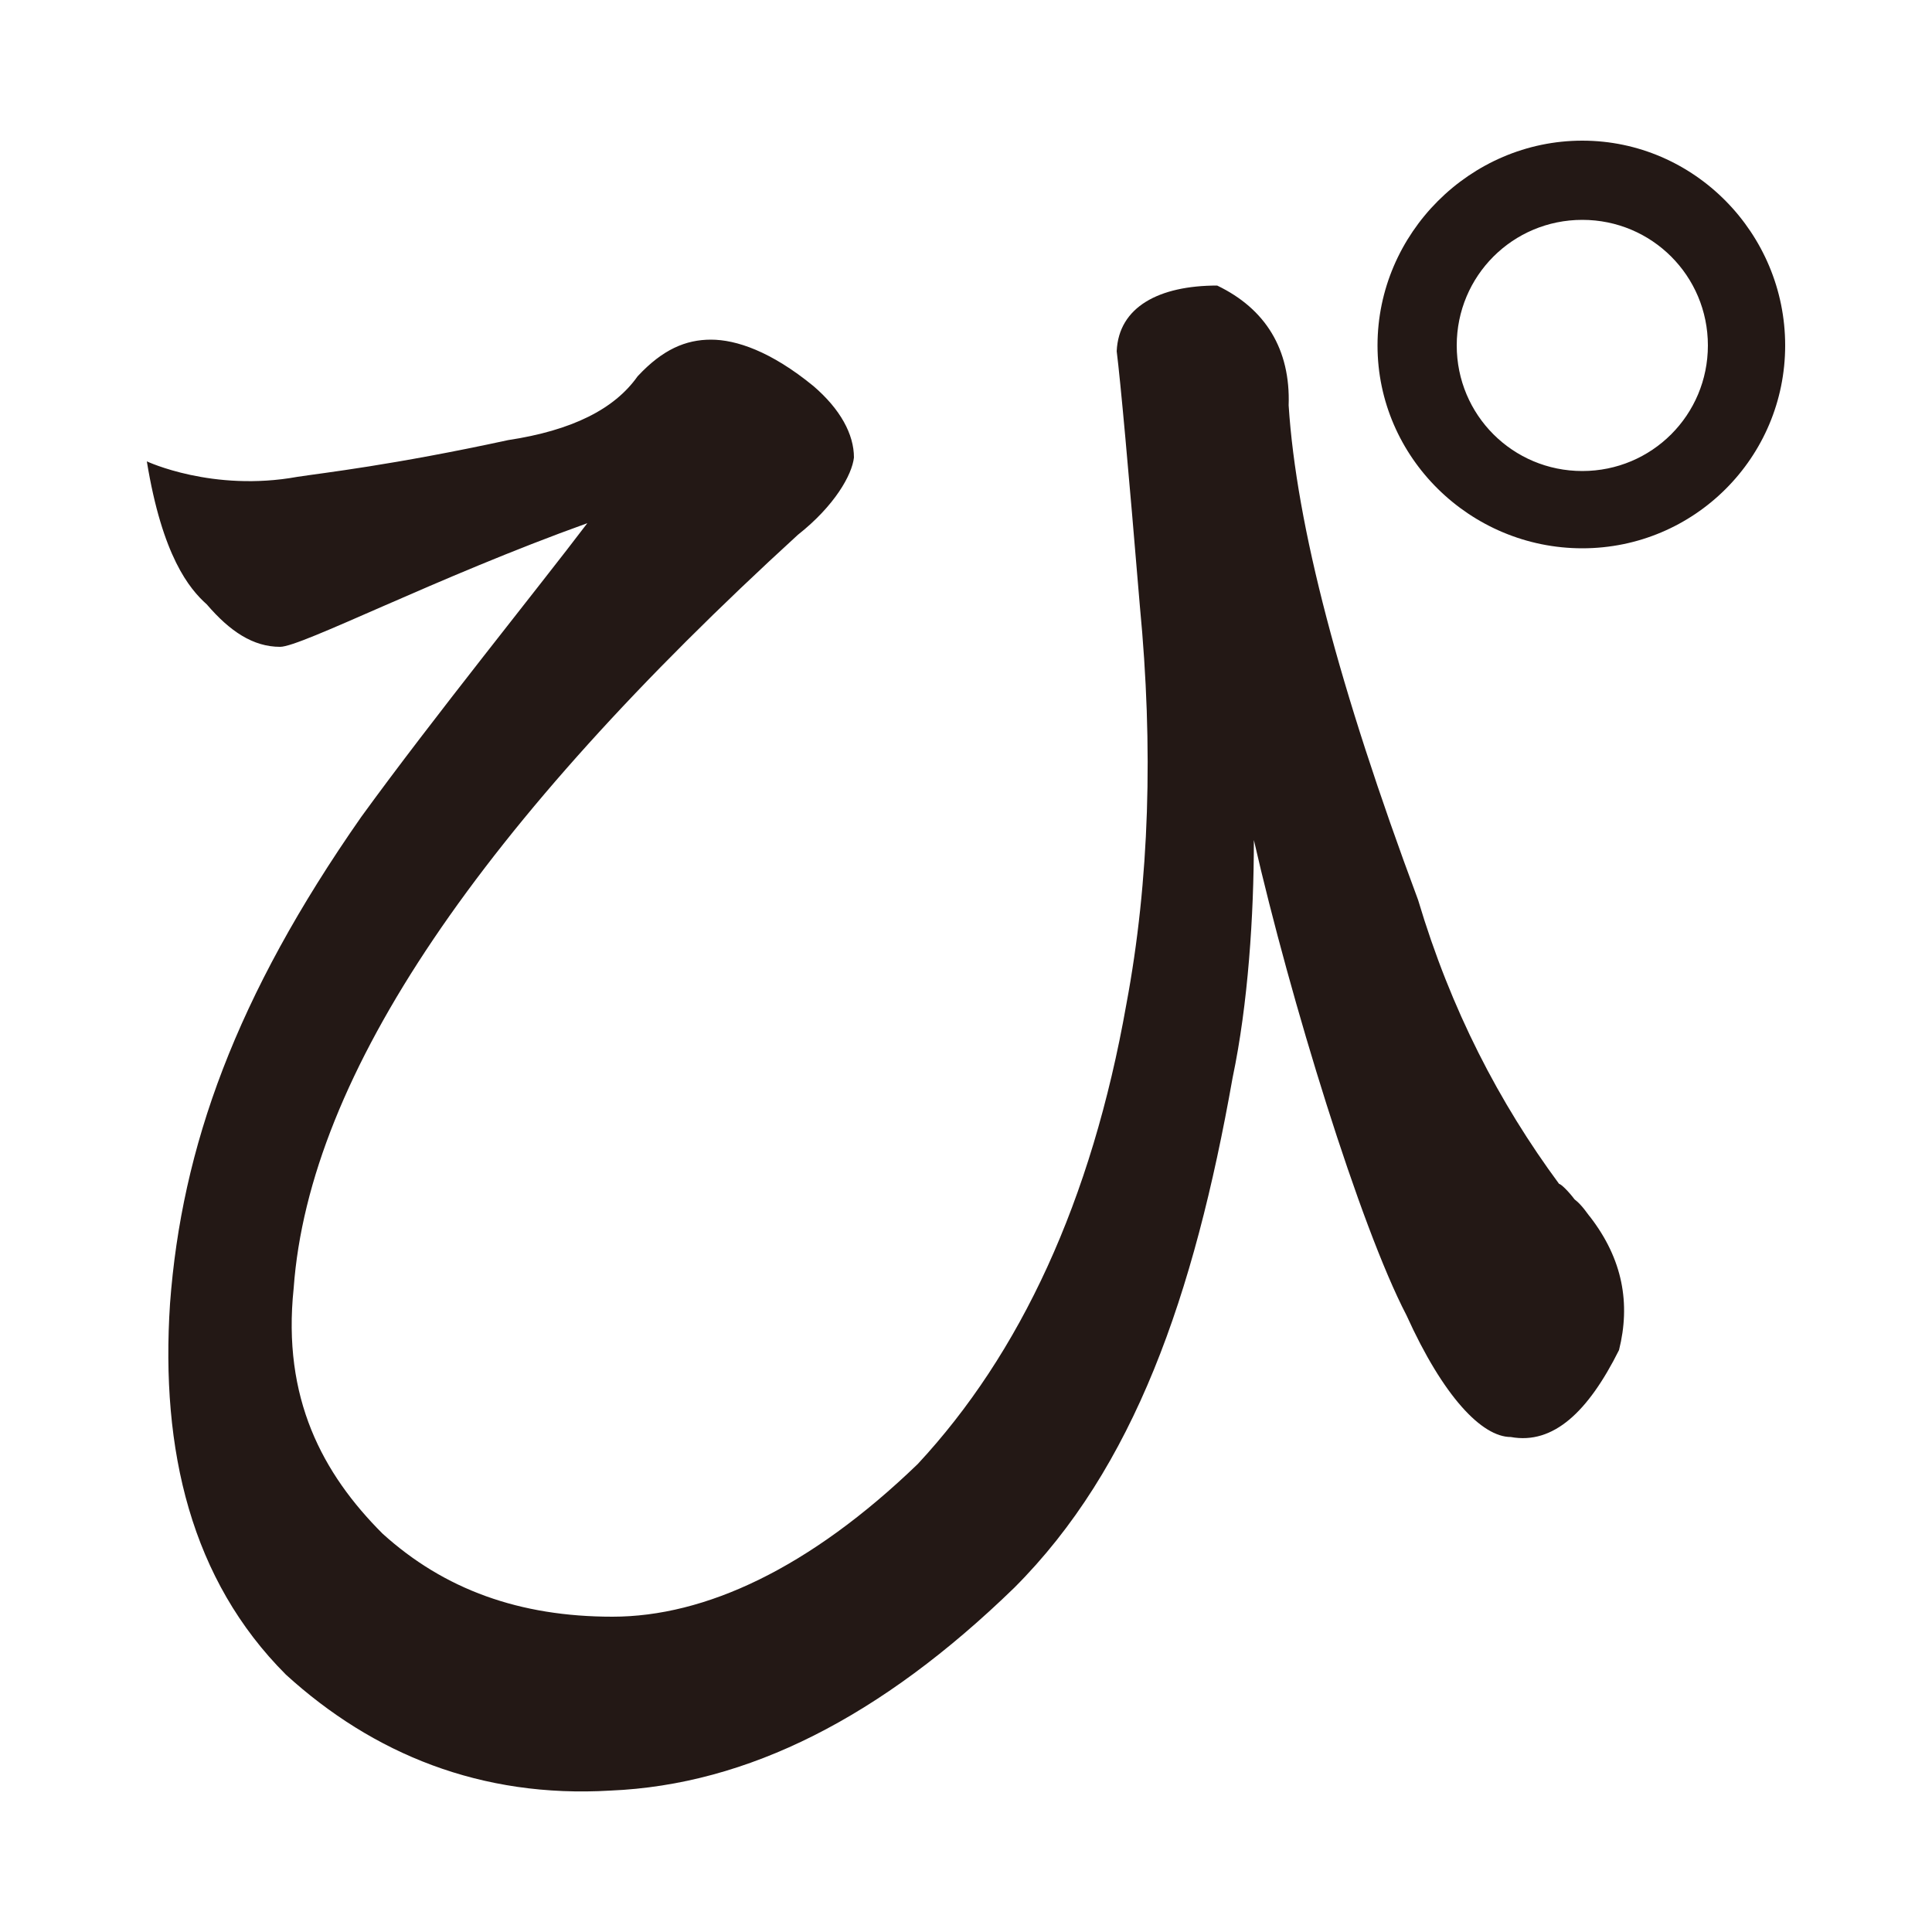<?xml version="1.0" encoding="UTF-8"?>
<svg id="_レイヤー_1" data-name="レイヤー 1" xmlns="http://www.w3.org/2000/svg" version="1.1" viewBox="0 0 100 100">
  <defs>
    <style>
      .cls-1 {
        fill: #231815;
        stroke-width: 0px;
      }
    </style>
  </defs>
  <path class="cls-1" d="M15.4,24.68c1.3-.2,4.9-.6,10.9-1.9,3.3-.5,5.5-1.6,6.7-3.3,1.3-1.4,2.5-1.9,3.8-1.9s3.1.6,5.3,2.4c1.4,1.2,2.1,2.5,2.1,3.7-.1.9-1,2.5-2.9,4-16.3,14.9-25.3,27.9-26.1,39-.6,5.7,1.5,9.6,4.6,12.7,3.2,2.9,7.1,4.3,11.9,4.3s10.2-2.5,15.8-7.9c5.3-5.7,9-13.6,10.8-23.8,1.2-6.4,1.4-13.3.7-20.6-.6-7.2-1-11.6-1.2-13.2.1-2.3,2.2-3.4,5.2-3.4,2.5,1.2,3.8,3.3,3.7,6.2.4,6.2,2.6,14.6,6.7,25.6,1.7,5.7,4.2,10.5,7.3,14.7.1,0,.5.4.8.8.4.3.7.8.8.9,1.7,2.2,2.1,4.5,1.5,6.9-1.6,3.2-3.4,4.9-5.6,4.5-1.5,0-3.5-2.1-5.4-6.3-2.4-4.6-6-16.3-7.9-24.6,0,3.9-.3,8.5-1.1,12.3-2,11.3-5.1,20.2-11.3,26.4-6.9,6.7-13.8,10.2-20.9,10.5-6.7.4-12.3-1.9-16.8-6-4.9-4.9-6.5-11.6-6-19.2.6-8.1,3.4-15.9,9.9-25.2,3.7-5.1,9.2-11.9,11.7-15.2-7.8,2.8-14.8,6.4-15.9,6.4-1.4,0-2.6-.8-3.8-2.2-.9-.8-2.3-2.5-3.1-7.4,0,0,3.4,1.6,7.8.8ZM92.4,17.88c0,5.8-4.7,10.5-10.5,10.5s-10.6-4.7-10.6-10.5,4.8-10.6,10.6-10.6,10.5,4.8,10.5,10.6ZM88.4,17.88c0-3.6-2.9-6.5-6.5-6.5s-6.5,2.9-6.5,6.5,2.9,6.5,6.5,6.5,6.5-2.9,6.5-6.5Z"/>
</svg>